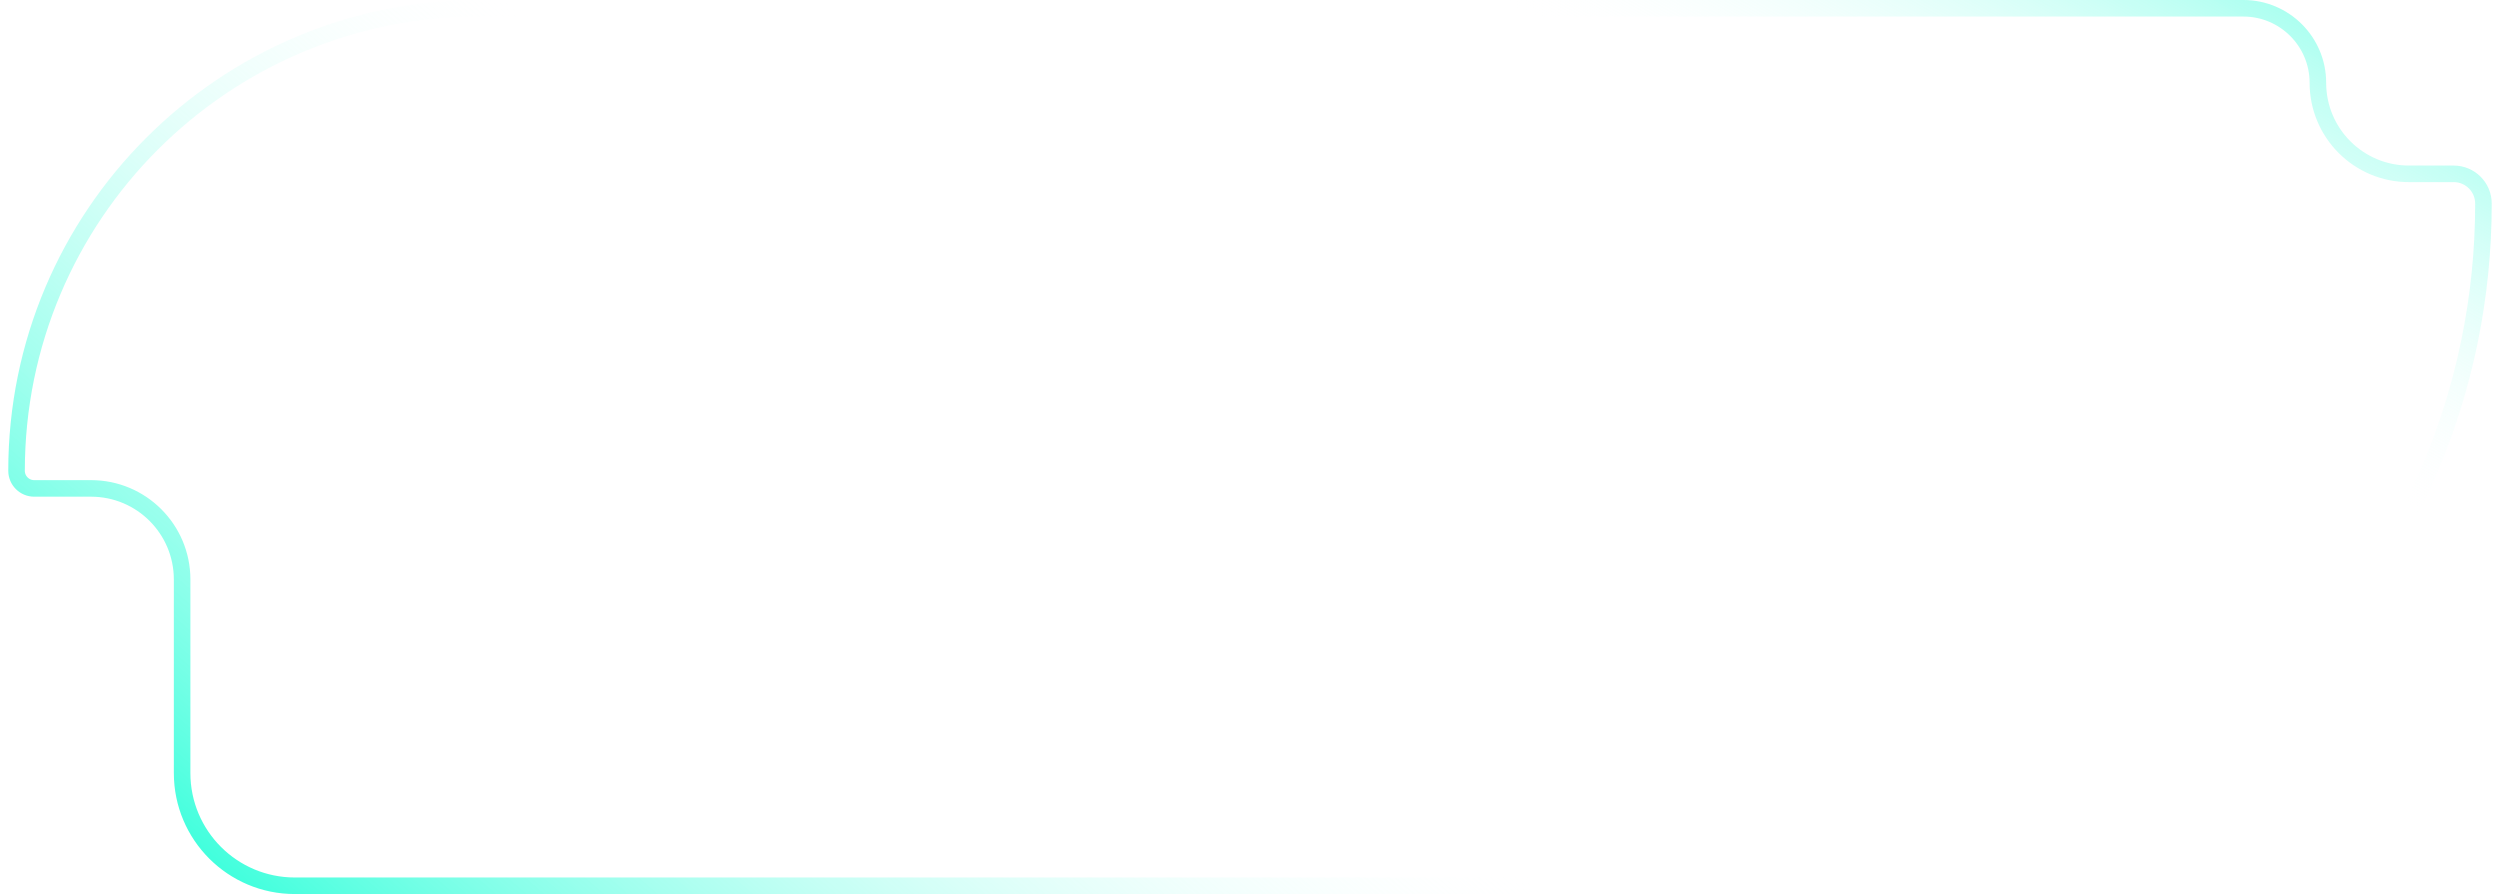<svg width="151" height="54" viewBox="0 0 151 54" fill="none" xmlns="http://www.w3.org/2000/svg">
<path d="M28.934 0.5H135.5C137.985 0.5 140 2.515 140 5C140 8.038 142.462 10.5 145.5 10.5H148.204C149.196 10.5 150 11.304 150 12.296C150 35.052 131.552 53.5 108.796 53.5H17.805C14.047 53.5 11 50.453 11 46.694V35C11 31.962 8.538 29.5 5.5 29.5H2.065C1.477 29.5 1 29.023 1 28.434C1 13.007 13.507 0.5 28.934 0.5Z" stroke="url(#paint0_linear_2744_1109)"/>
<path d="M28.934 0.5H135.5C137.985 0.5 140 2.515 140 5C140 8.038 142.462 10.5 145.5 10.5H148.204C149.196 10.5 150 11.304 150 12.296C150 35.052 131.552 53.5 108.796 53.5H17.805C14.047 53.5 11 50.453 11 46.694V35C11 31.962 8.538 29.5 5.5 29.5H2.065C1.477 29.5 1 29.023 1 28.434C1 13.007 13.507 0.5 28.934 0.5Z" stroke="url(#paint1_linear_2744_1109)"/>
<defs>
<linearGradient id="paint0_linear_2744_1109" x1="21.032" y1="70" x2="60.148" y2="24.573" gradientUnits="userSpaceOnUse">
<stop stop-color="#00FFD1"/>
<stop offset="1" stop-color="white" stop-opacity="0"/>
</linearGradient>
<linearGradient id="paint1_linear_2744_1109" x1="124.823" y1="-26.5" x2="105.221" y2="8.503" gradientUnits="userSpaceOnUse">
<stop stop-color="#00FFD1"/>
<stop offset="1" stop-color="white" stop-opacity="0"/>
</linearGradient>
</defs>
</svg>
